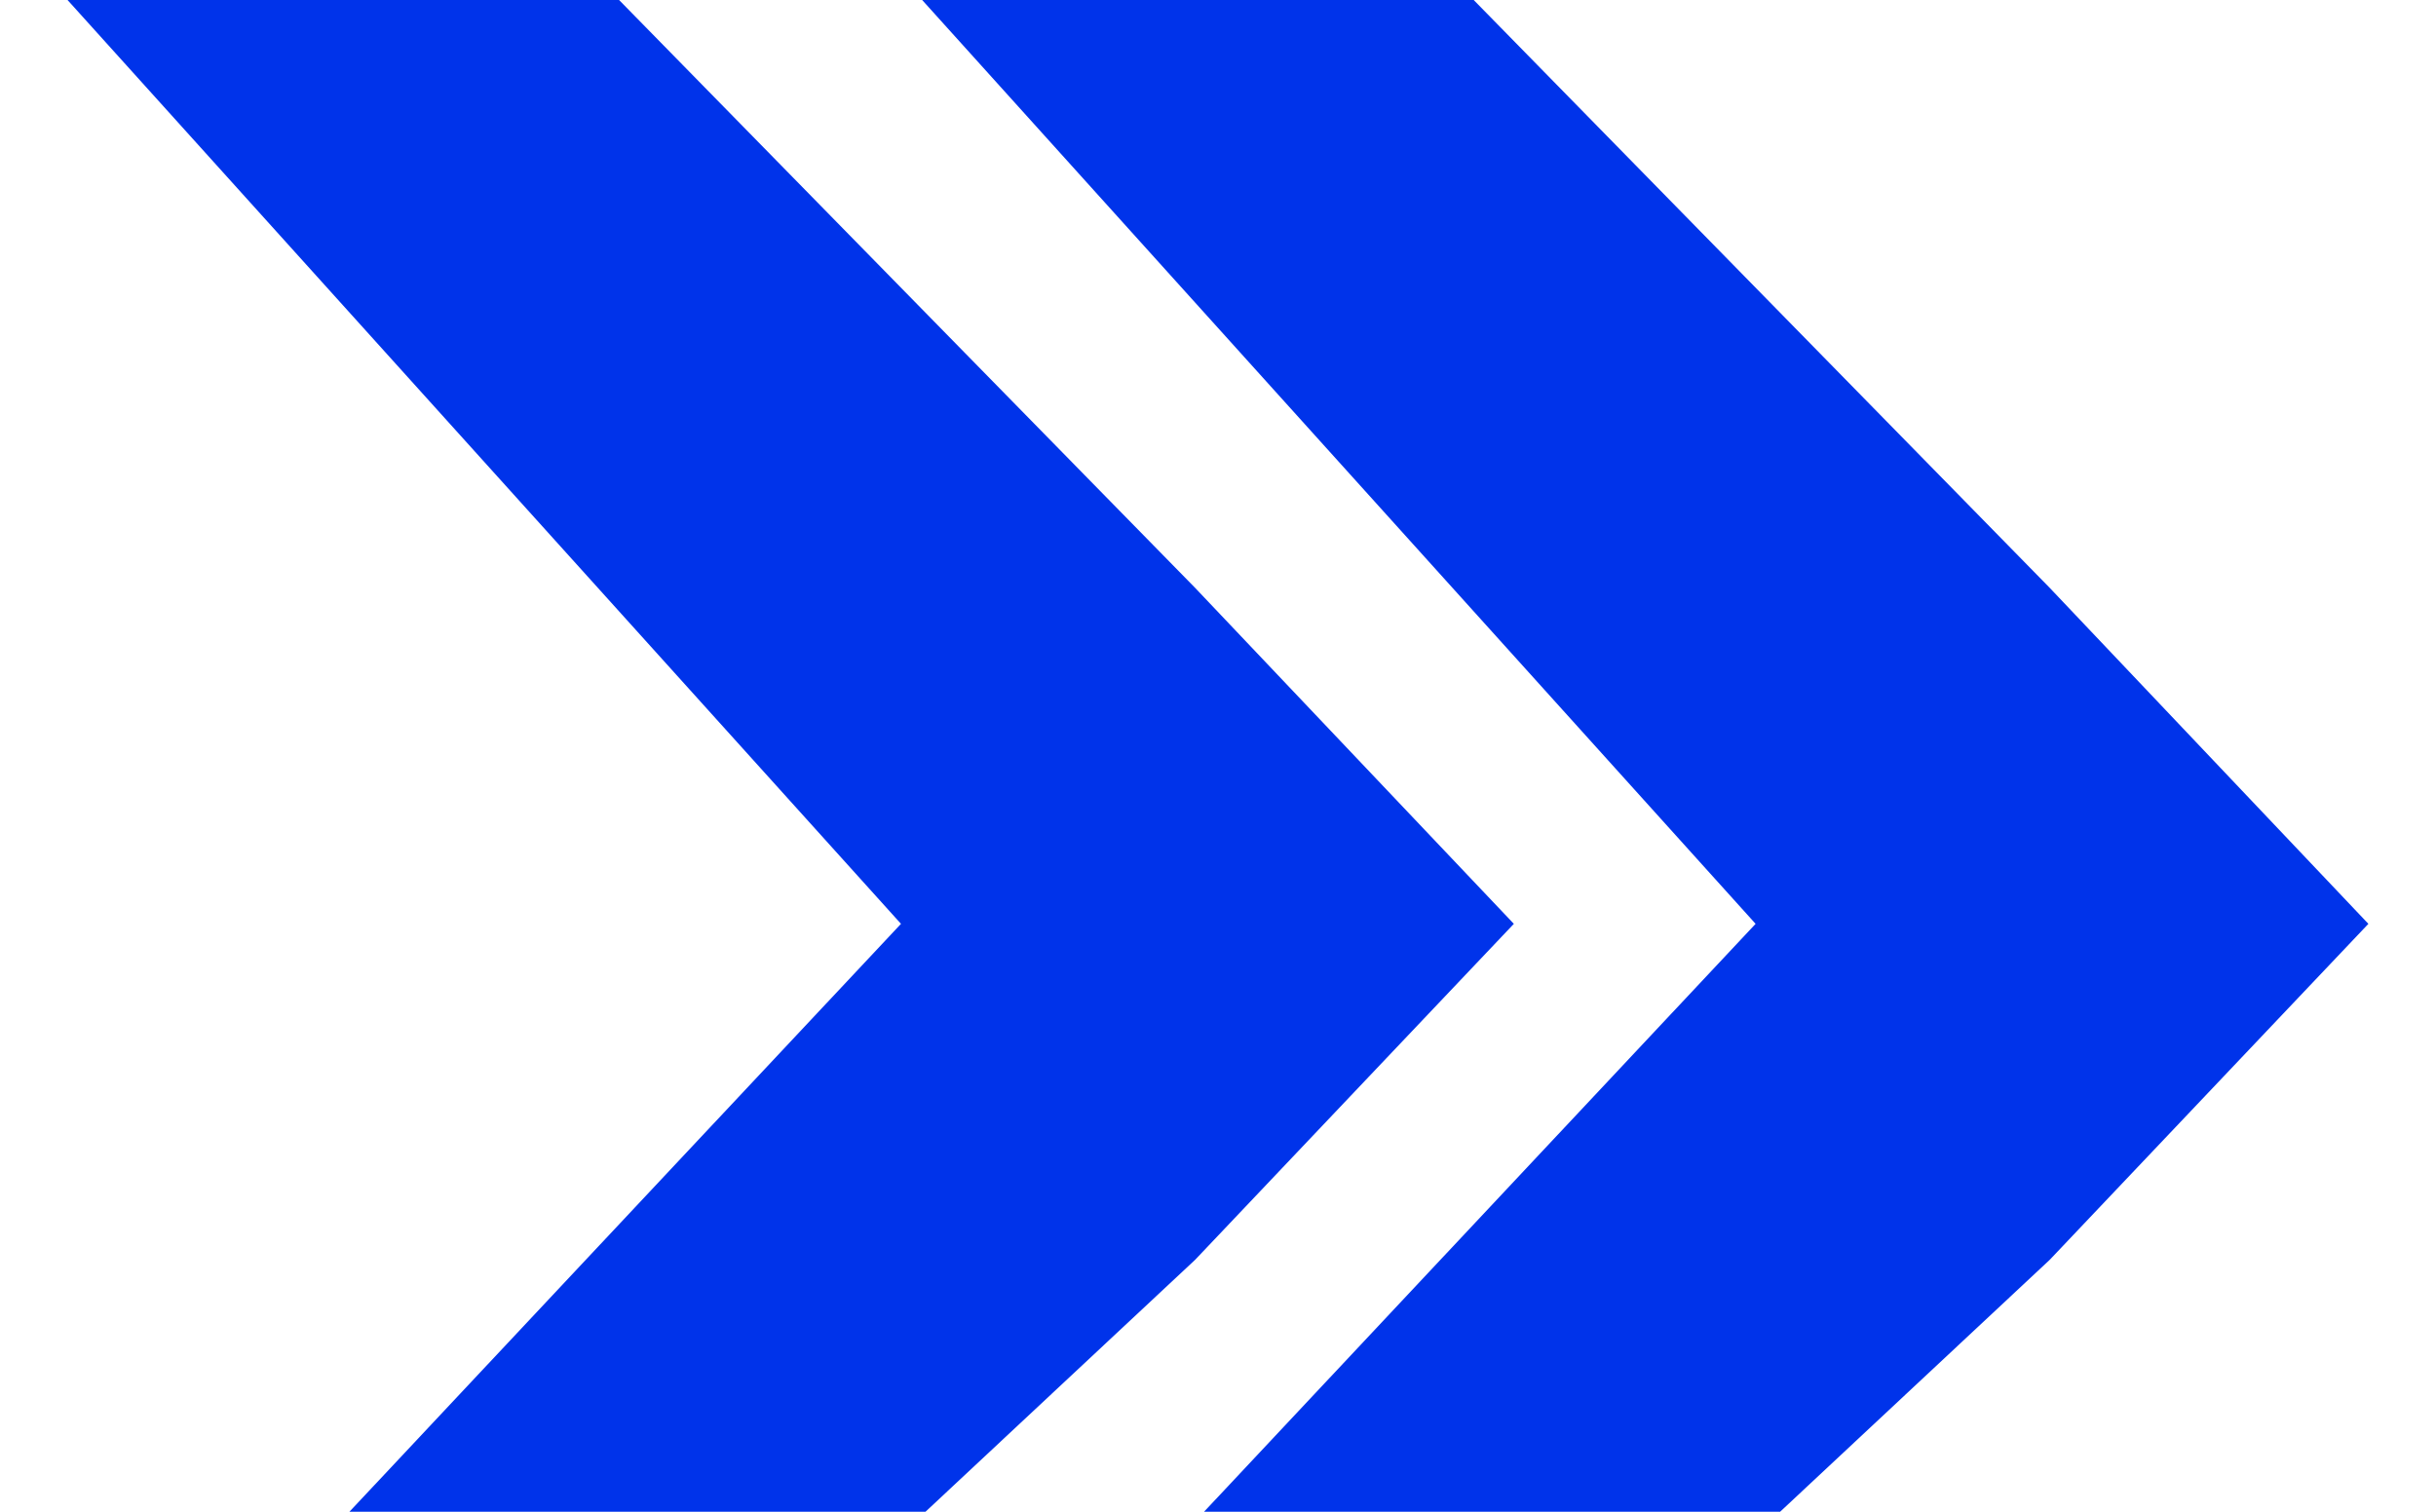 <svg width="29" height="18" viewBox="0 0 29 18" fill="none" xmlns="http://www.w3.org/2000/svg">
<path d="M10.726 11L0.804 0H7.37L14.228 7L18.022 11L14.228 15L11.018 18H4.16L10.726 11Z" fill="#0033EA"/>
<path d="M20.9 11L10.978 0H17.544L24.402 7L28.195 11L24.402 15L21.192 18H14.334L20.9 11Z" fill="#0033EA"/>
</svg>
